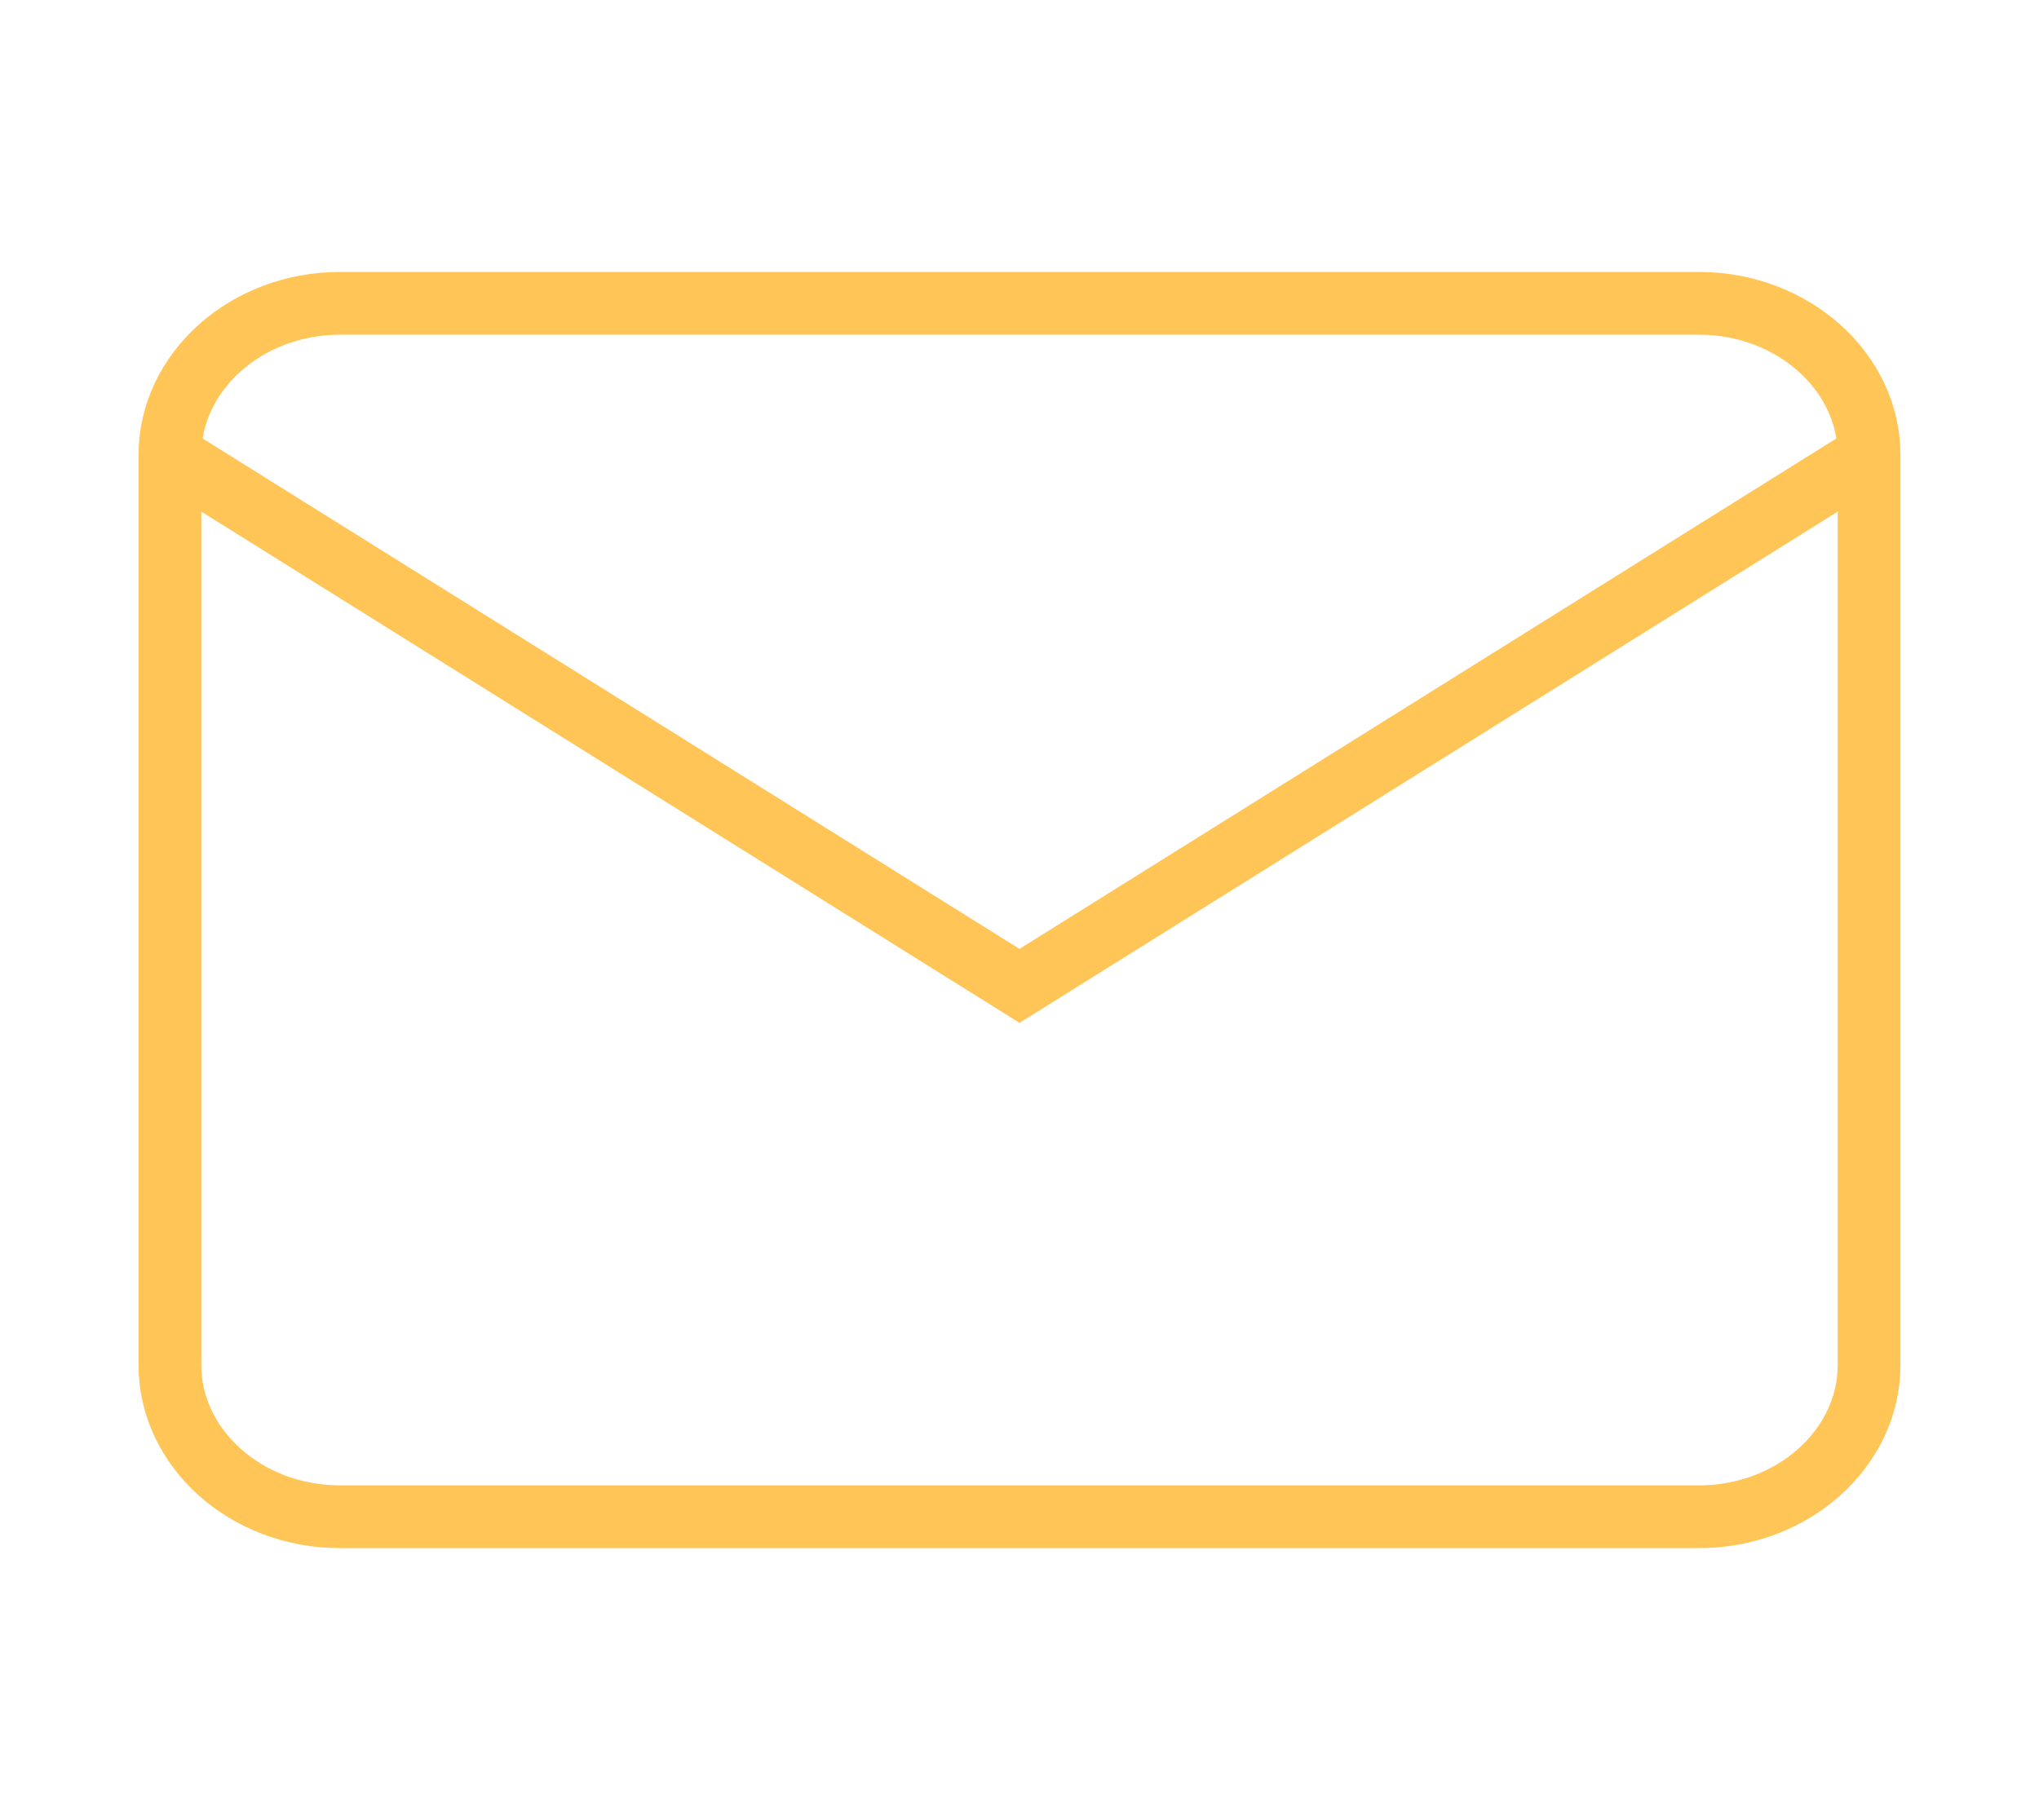 <svg width="56" height="50" viewBox="0 0 56 50" fill="none" xmlns="http://www.w3.org/2000/svg">
<path d="M9.333 8.333H46.666C49.233 8.333 51.333 10.208 51.333 12.5V37.5C51.333 39.791 49.233 41.666 46.666 41.666H9.333C6.766 41.666 4.667 39.791 4.667 37.5V12.5C4.667 10.208 6.766 8.333 9.333 8.333Z" stroke="#FFC657" stroke-width="1.724"/>
<path d="M51.333 12.5L28 27.083L4.667 12.5" stroke="#FFC657" stroke-width="1.724"/>
</svg>
